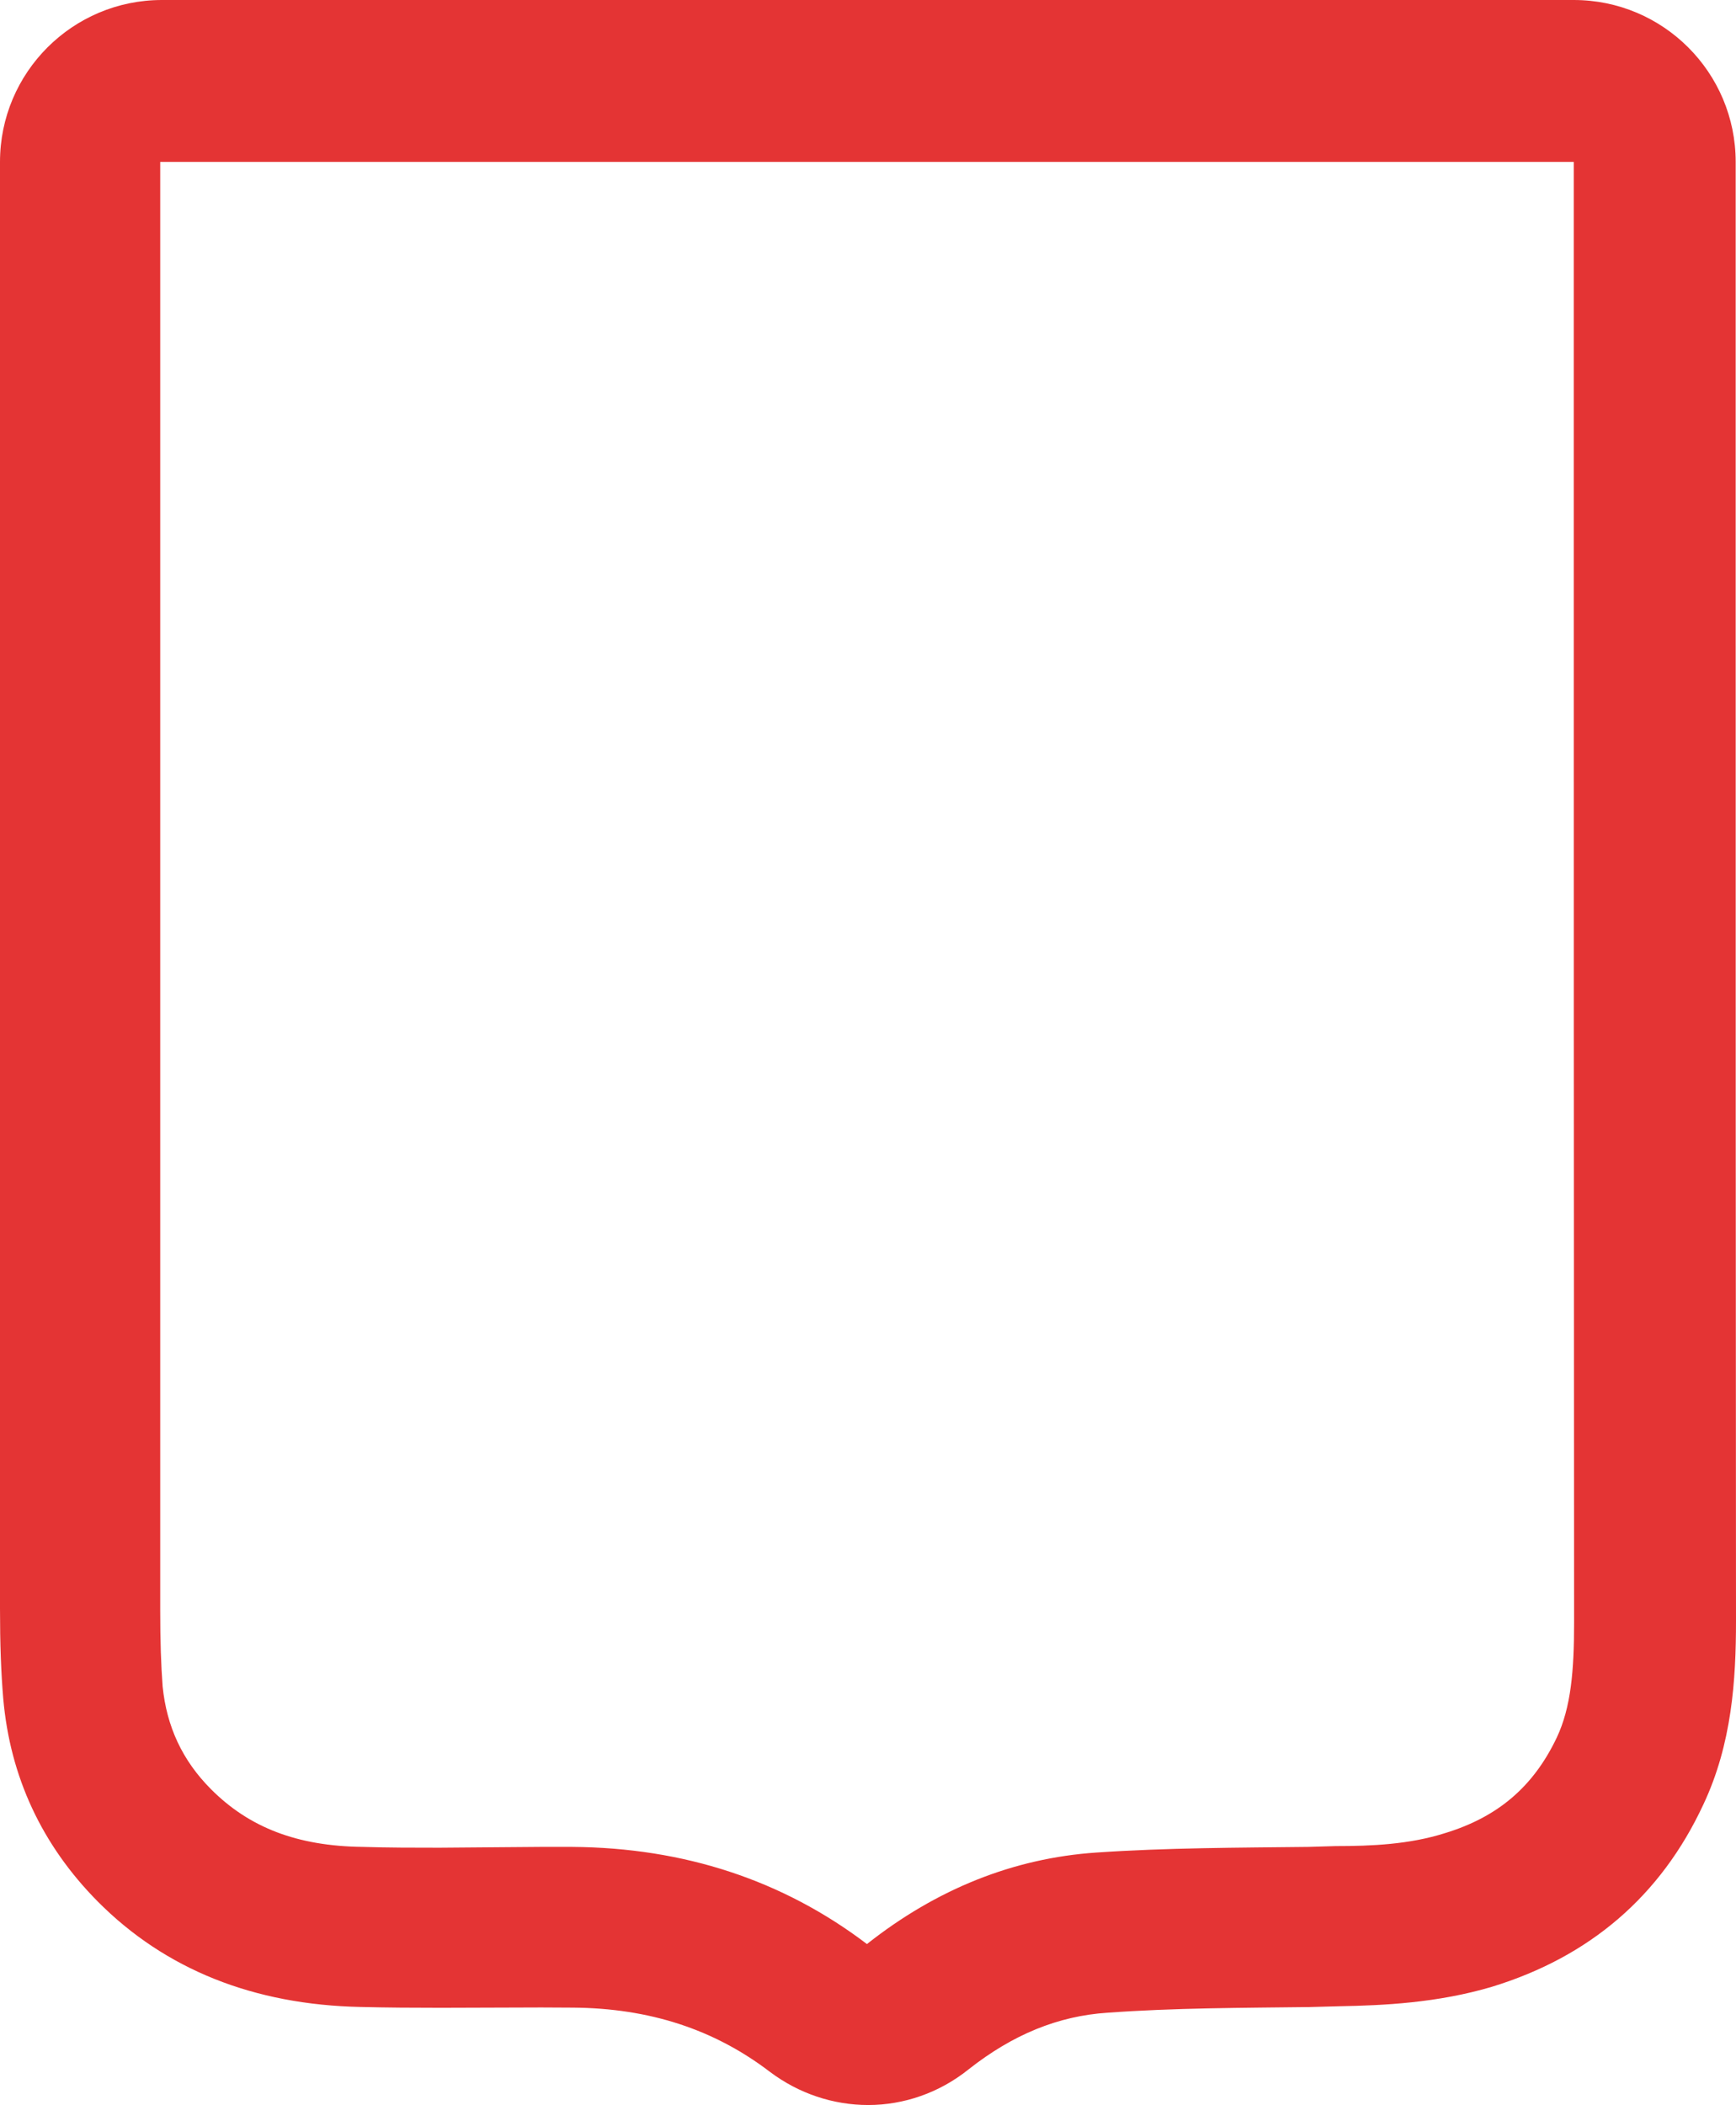<svg xmlns="http://www.w3.org/2000/svg" width="21.444" height="26" viewBox="0 0 21.444 26"><path fill="#E43434" d="M19.44 2v3.5c0 4.848 0 9.7.004 14.545 0 .582-.037 1.043-.215 1.418-.29.608-.73.98-1.38 1.178-.44.14-.91.16-1.35.16l-.34.01c-.86.01-1.74.01-2.62.07-1.02.07-1.97.45-2.83 1.13-1.04-.79-2.26-1.19-3.64-1.2h-.4l-1.24.01c-.32 0-.63 0-.95-.01-.81-.01-1.4-.24-1.87-.71-.36-.36-.55-.78-.6-1.27-.02-.27-.03-.56-.03-.94V2h17.44m0-2H2C.896 0 0 .896 0 2v17.868c0 .444.013.787.04 1.11.084.966.477 1.81 1.167 2.507.834.84 1.927 1.276 3.25 1.303.323.008.654.01.987.01l1.242-.004.39.002c.946.007 1.744.267 2.434.793.358.27.786.41 1.214.41.44 0 .878-.15 1.24-.44.545-.43 1.106-.66 1.716-.7.822-.06 1.673-.06 2.494-.07l.37-.01c.543-.01 1.208-.04 1.884-.24 1.208-.37 2.086-1.12 2.612-2.25.354-.75.404-1.54.404-2.27-.004-4.16-.004-8.32-.004-12.48V2c0-1.104-.895-2-2-2z"/></svg>